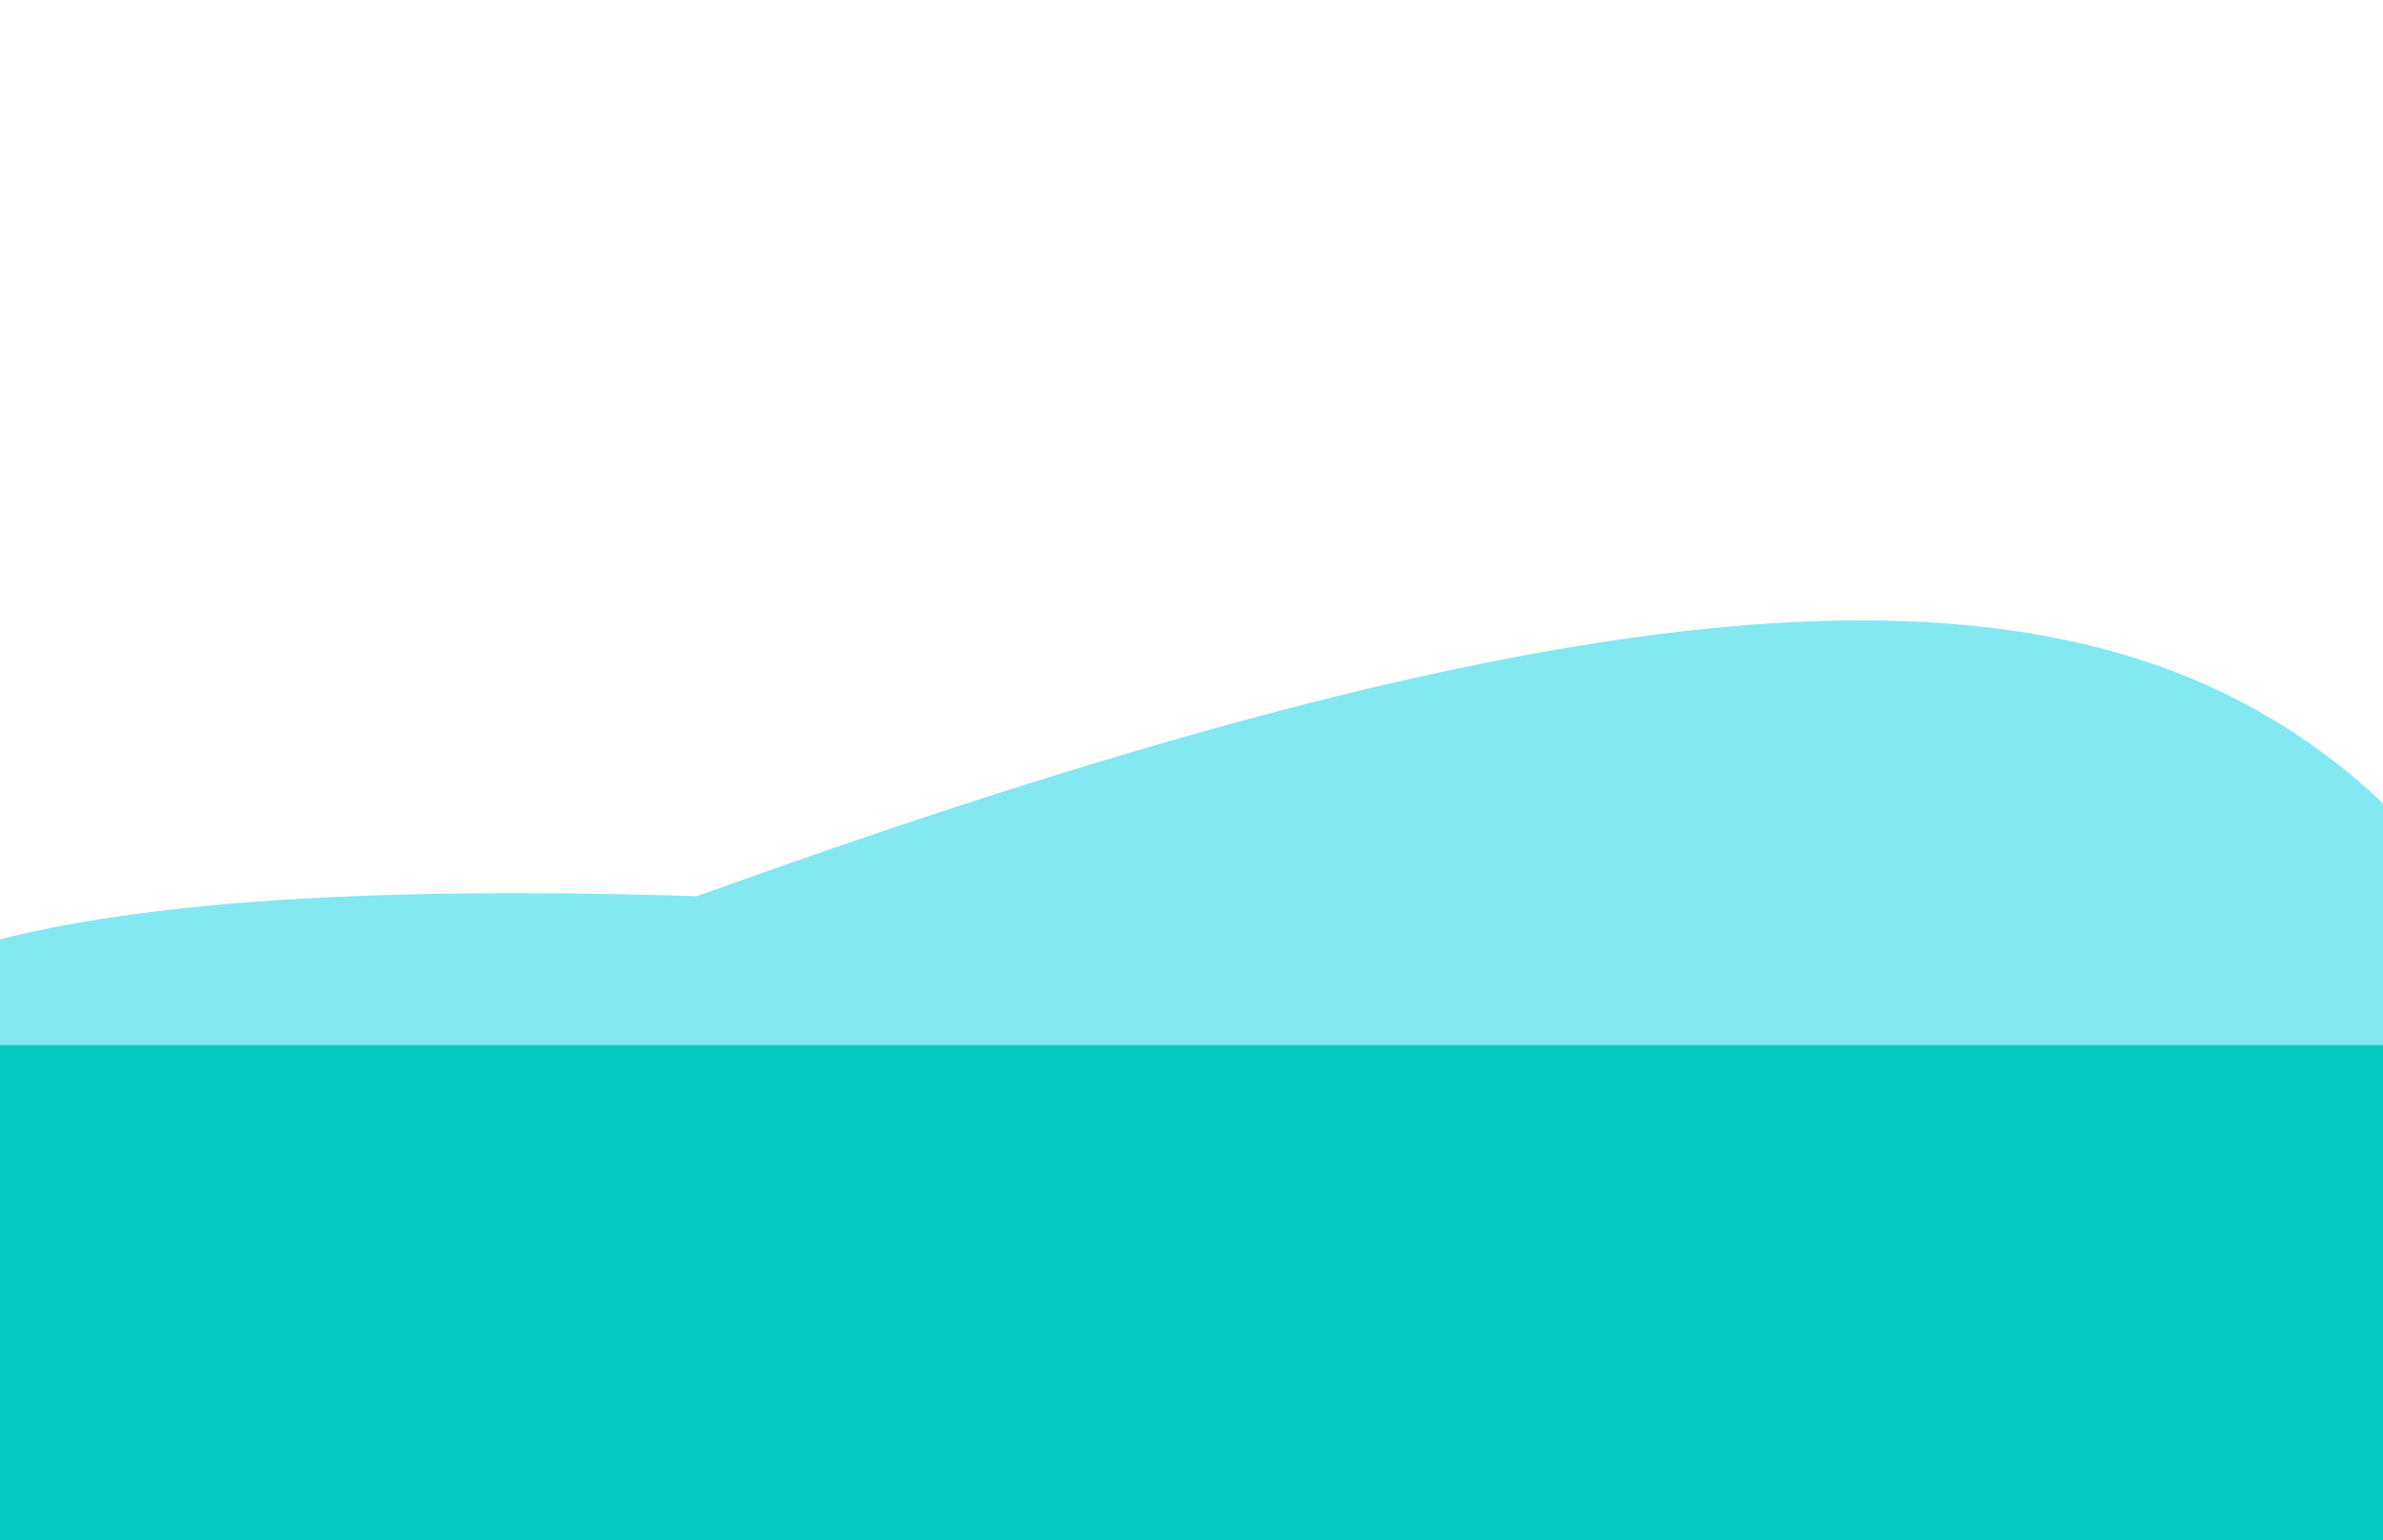 <svg width="1728" height="1117" viewBox="0 0 1728 1117" fill="none" xmlns="http://www.w3.org/2000/svg">
<rect x="0" y="0" width="1728" height="1117" fill="#333333" stroke="none"/>
<g clip-path="url(#clip0_258_267)">
<rect width="1728" height="1117" fill="white"/>
<rect width="2030" height="492" transform="translate(-101 758)" fill="#03C19E"/>
<path d="M1923.54 894.144C2079.3 1256.65 1355.55 1287 772.042 1287C188.53 1287 -217 1141.27 -217 944.108C-217 746.947 -134.055 630.154 505.476 650.018C1489.94 294.13 1726.76 436.18 1923.54 894.144Z" fill="#08D3E4" fill-opacity="0.5"/>
</g>
<defs>
<clipPath id="clip0_258_267">
<rect width="1728" height="1117" fill="white"/>
</clipPath>
</defs>
</svg>
